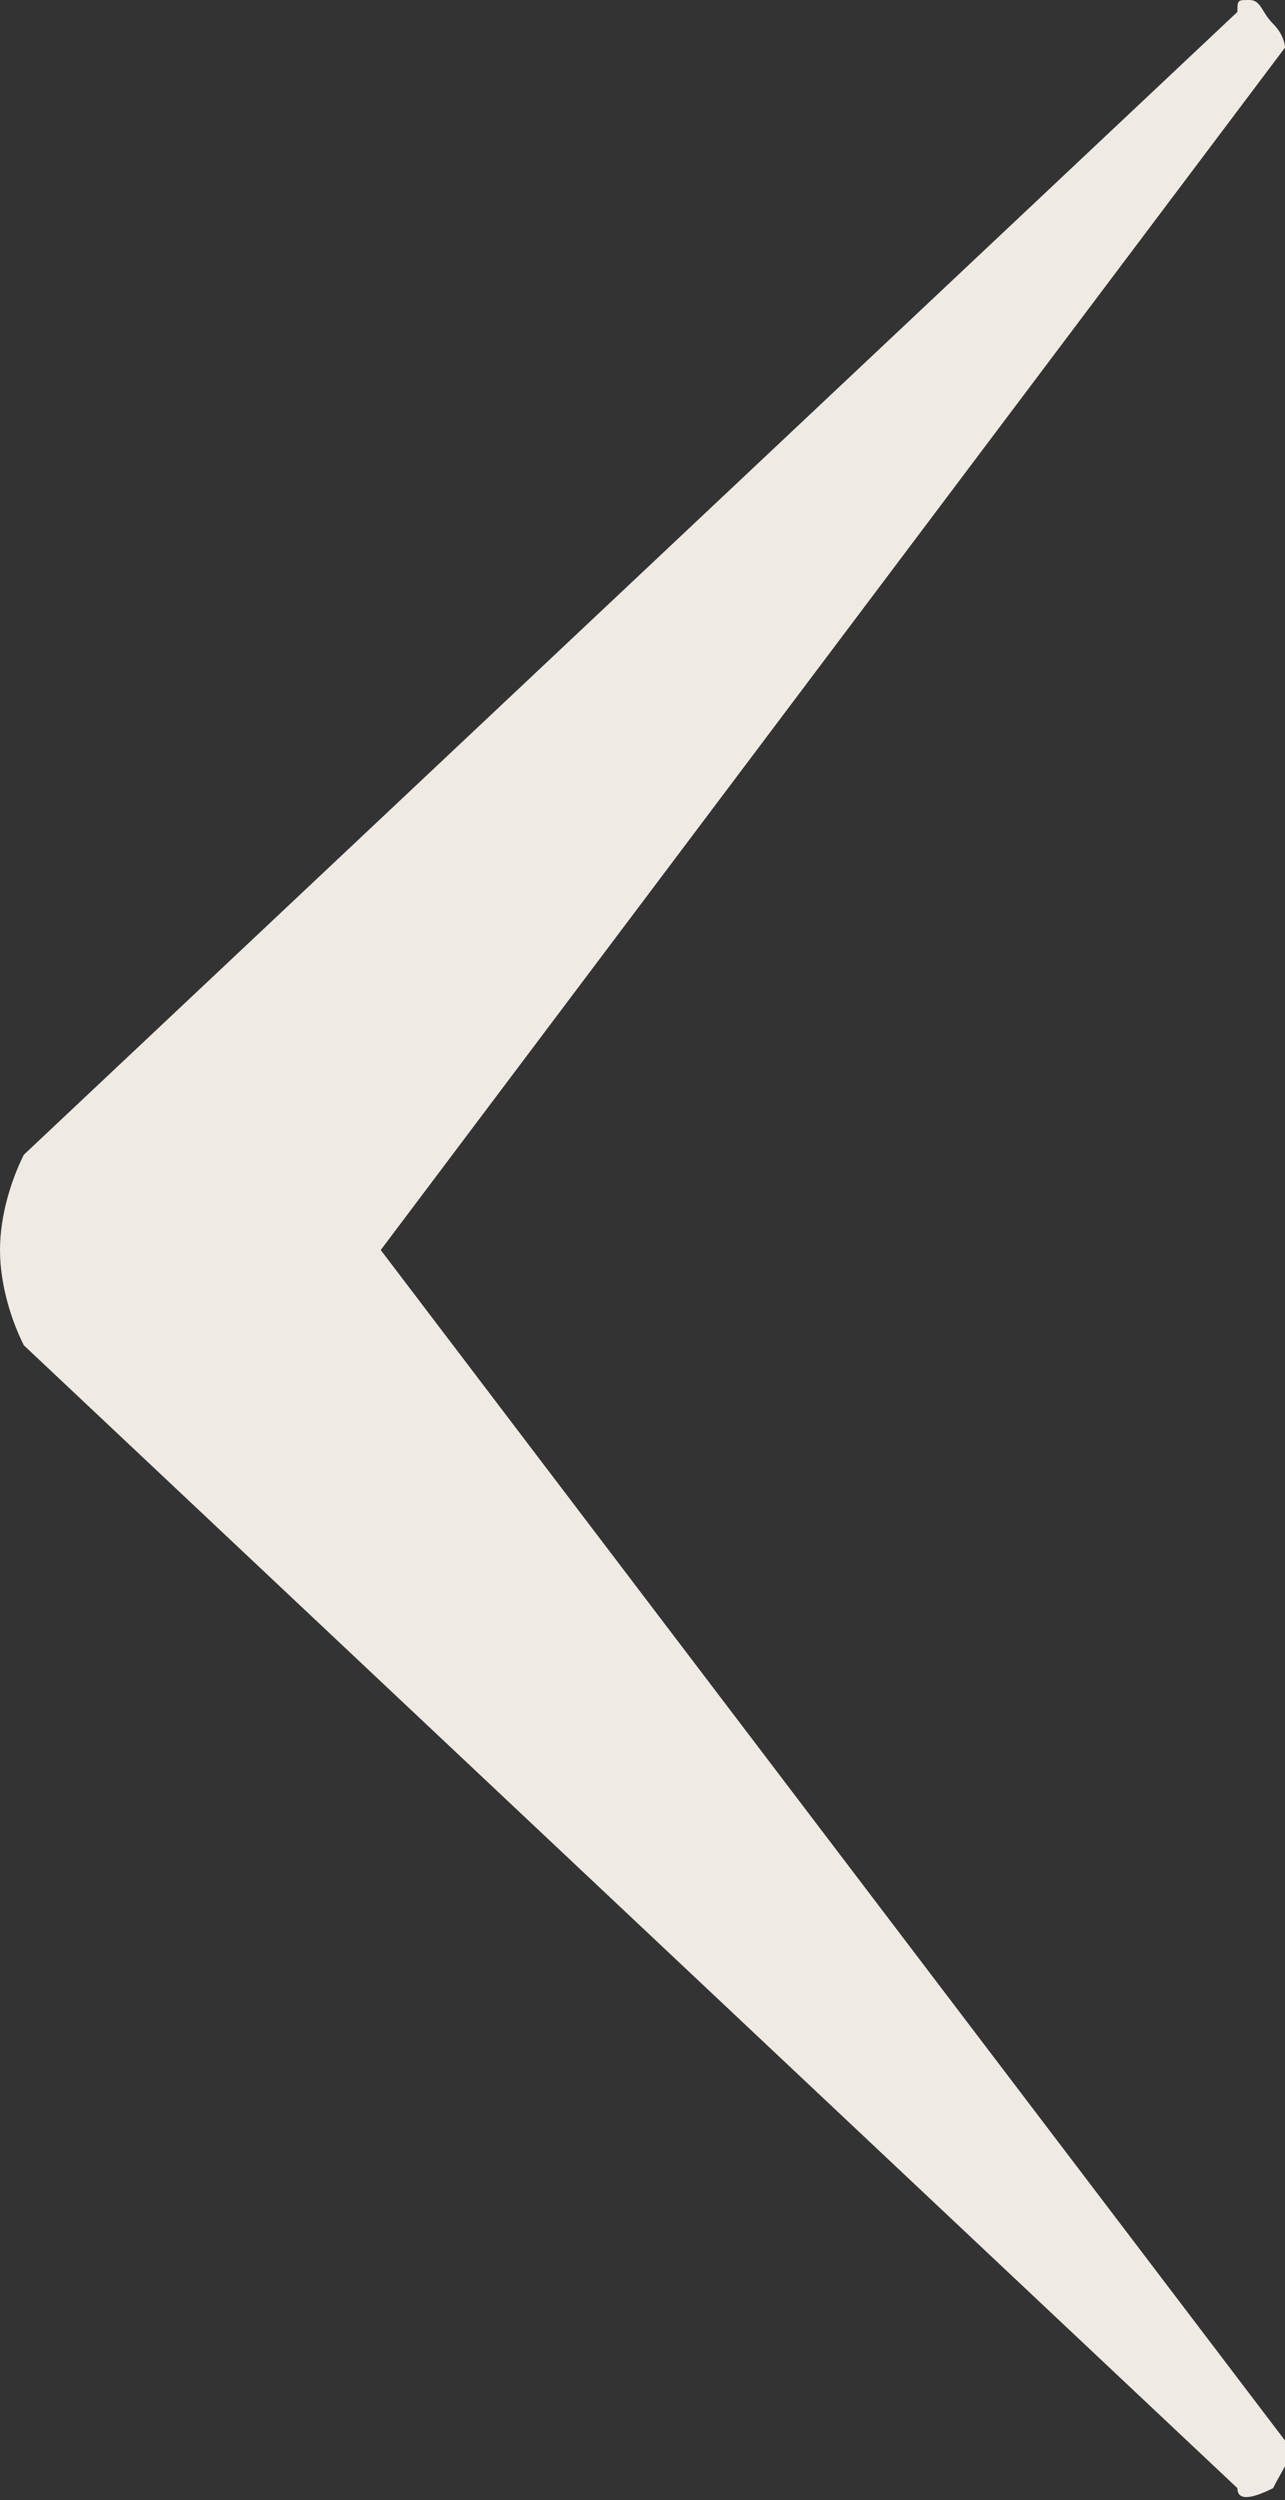 <?xml version="1.0" encoding="utf-8"?>
<!-- Generator: Adobe Illustrator 24.1.2, SVG Export Plug-In . SVG Version: 6.00 Build 0)  -->
<svg version="1.1" id="Ebene_1" xmlns="http://www.w3.org/2000/svg" xmlns:xlink="http://www.w3.org/1999/xlink" x="0px" y="0px"
	 viewBox="0 0 10.8 21" style="enable-background:new 0 0 10.8 21;" xml:space="preserve">
<rect x="0" y="0" width="10.8" height="21" fill="#333333" stroke="none"/>
<style type="text/css">
	.st0{clip-path:url(#SVGID_2_);}
	.st1{fill:#EFEAE3;}
</style>
<g>
	<defs>
		<rect id="SVGID_1_" width="10.8" height="21"/>
	</defs>
	<clipPath id="SVGID_2_">
		<use xlink:href="#SVGID_1_"  style="overflow:visible;"/>
	</clipPath>
	<g class="st0">
		<path class="st1" d="M10.4,20.9c0,0.1,0.1,0.1,0.3,0c0.1-0.2,0.2-0.3,0.1-0.4L3.2,10.5l7.6-10.1c0,0,0-0.1-0.1-0.2S10.6,0,10.5,0
			s-0.1,0-0.1,0.1L0.2,9.7C0.1,9.9,0,10.2,0,10.5c0,0.3,0.1,0.6,0.2,0.8L10.4,20.9z"/>
	</g>
</g>
</svg>
